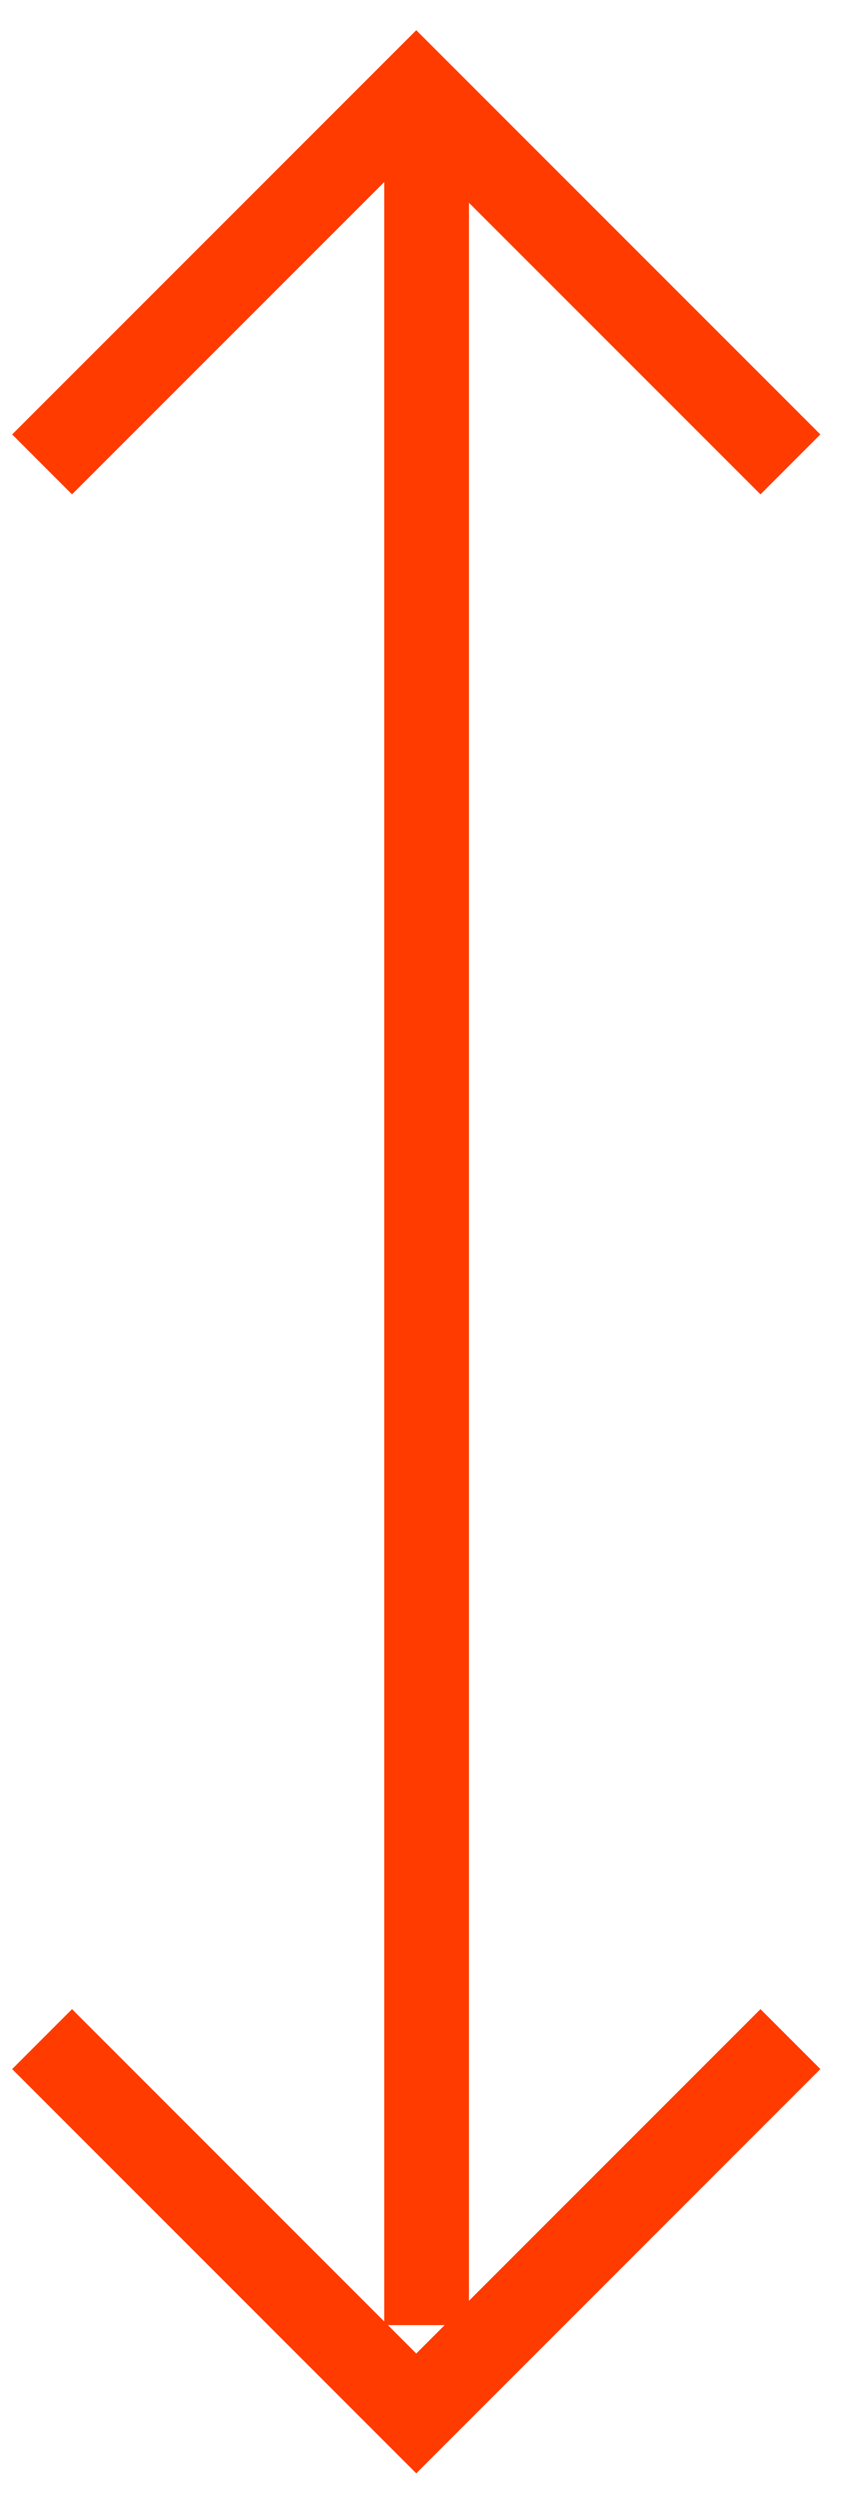 <svg width="20" height="59" viewBox="0 0 20 59" fill="none" xmlns="http://www.w3.org/2000/svg">
<g clip-path="url(#clip0_134_278)">
<path d="M10.073 54.873L10.073 2.877" stroke="#FF3B00" stroke-width="2"/>
<path d="M18.664 10.96L9.829 2.127L0.994 10.96" stroke="#FF3B00" stroke-width="2"/>
<path d="M18.664 48.123L9.829 56.957L0.994 48.123" stroke="#FF3B00" stroke-width="2"/>
</g>
<defs>
<clipPath id="clip0_134_278">
<rect width="57.658" height="19.084" fill="white" transform="translate(0.287 58.371) rotate(-90)"/>
</clipPath>
</defs>
</svg>
